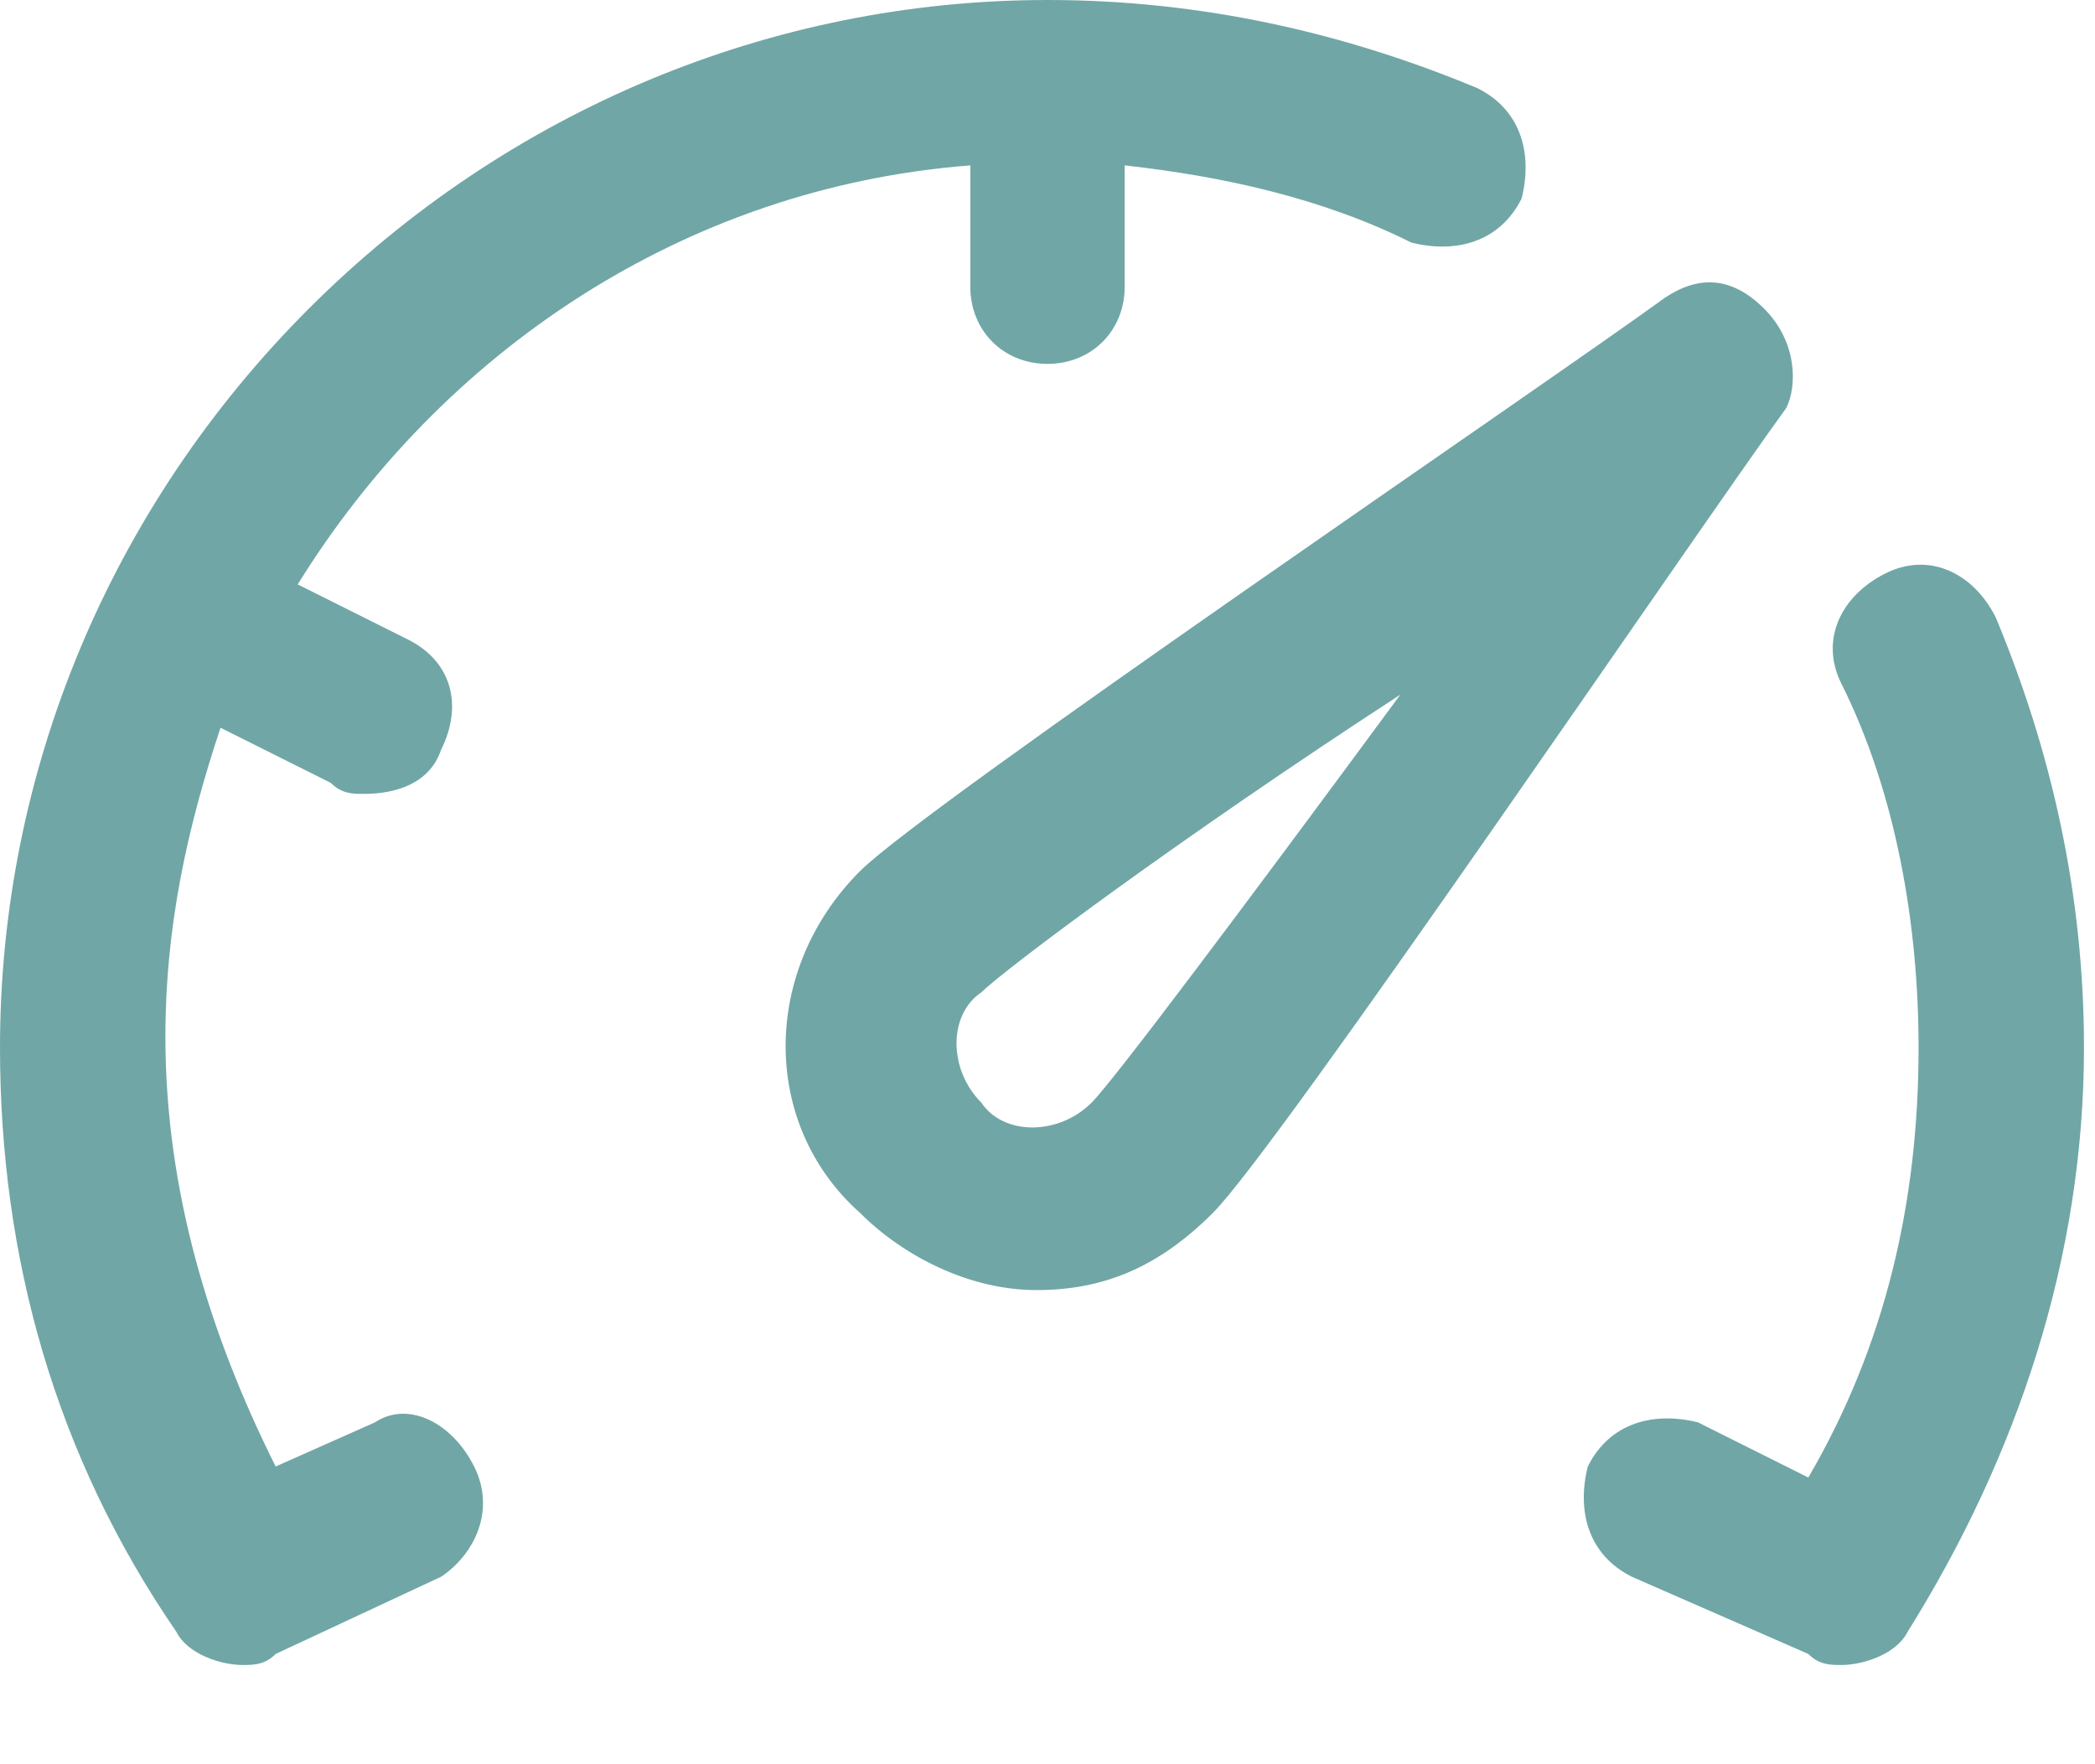<svg width="19" height="16" viewBox="0 0 19 16" fill="none" xmlns="http://www.w3.org/2000/svg">
<path d="M16 2.8C15.7 2.5 15.4 2.5 15.1 2.7C14 3.5 8.4 7.3 7.8 7.9C6.9 8.8 6.9 10.2 7.8 11C8.2 11.4 8.8 11.7 9.4 11.7C10 11.7 10.5 11.5 11 11C11.6 10.4 15.4 4.8 16.2 3.7C16.3 3.5 16.3 3.1 16 2.8ZM9.9 10C9.6 10.3 9.1 10.3 8.9 10C8.6 9.7 8.6 9.2 8.9 9C9.1 8.8 10.7 7.6 12.7 6.3C11.3 8.2 10.1 9.8 9.9 10ZM18.9 9.5C18.9 11.4 18.3 13.2 17.3 14.8C17.2 15 16.9 15.1 16.7 15.1C16.6 15.1 16.5 15.1 16.4 15L14.8 14.3C14.4 14.1 14.3 13.7 14.4 13.3C14.6 12.9 15 12.8 15.4 12.9L16.4 13.4C17.1 12.2 17.4 10.9 17.4 9.5C17.4 8.4 17.2 7.2 16.7 6.2C16.5 5.8 16.7 5.4 17.1 5.2C17.5 5 17.9 5.2 18.1 5.6C18.6 6.8 18.9 8.1 18.9 9.5ZM4.3 13.3C4.5 13.7 4.3 14.1 4 14.3L2.5 15C2.4 15.1 2.3 15.1 2.2 15.1C2 15.1 1.7 15 1.6 14.8C0.5 13.2 0 11.4 0 9.5C0 7 1 4.6 2.8 2.8C4.6 1 7 0 9.5 0C10.9 0 12.2 0.3 13.4 0.8C13.8 1 13.9 1.4 13.8 1.8C13.6 2.2 13.2 2.3 12.8 2.2C12 1.8 11.1 1.6 10.2 1.5V2.6C10.2 3 9.9 3.3 9.5 3.3C9.1 3.3 8.8 3 8.8 2.6V1.5C6.2 1.7 4 3.2 2.7 5.3L3.7 5.8C4.1 6 4.2 6.4 4 6.8C3.9 7.1 3.6 7.2 3.3 7.2C3.2 7.2 3.1 7.2 3 7.1L2 6.6C1.7 7.5 1.5 8.4 1.5 9.4C1.5 10.8 1.9 12.1 2.5 13.3L3.4 12.9C3.7 12.7 4.1 12.9 4.3 13.3Z" fill="#70A6A6"/>
</svg>
